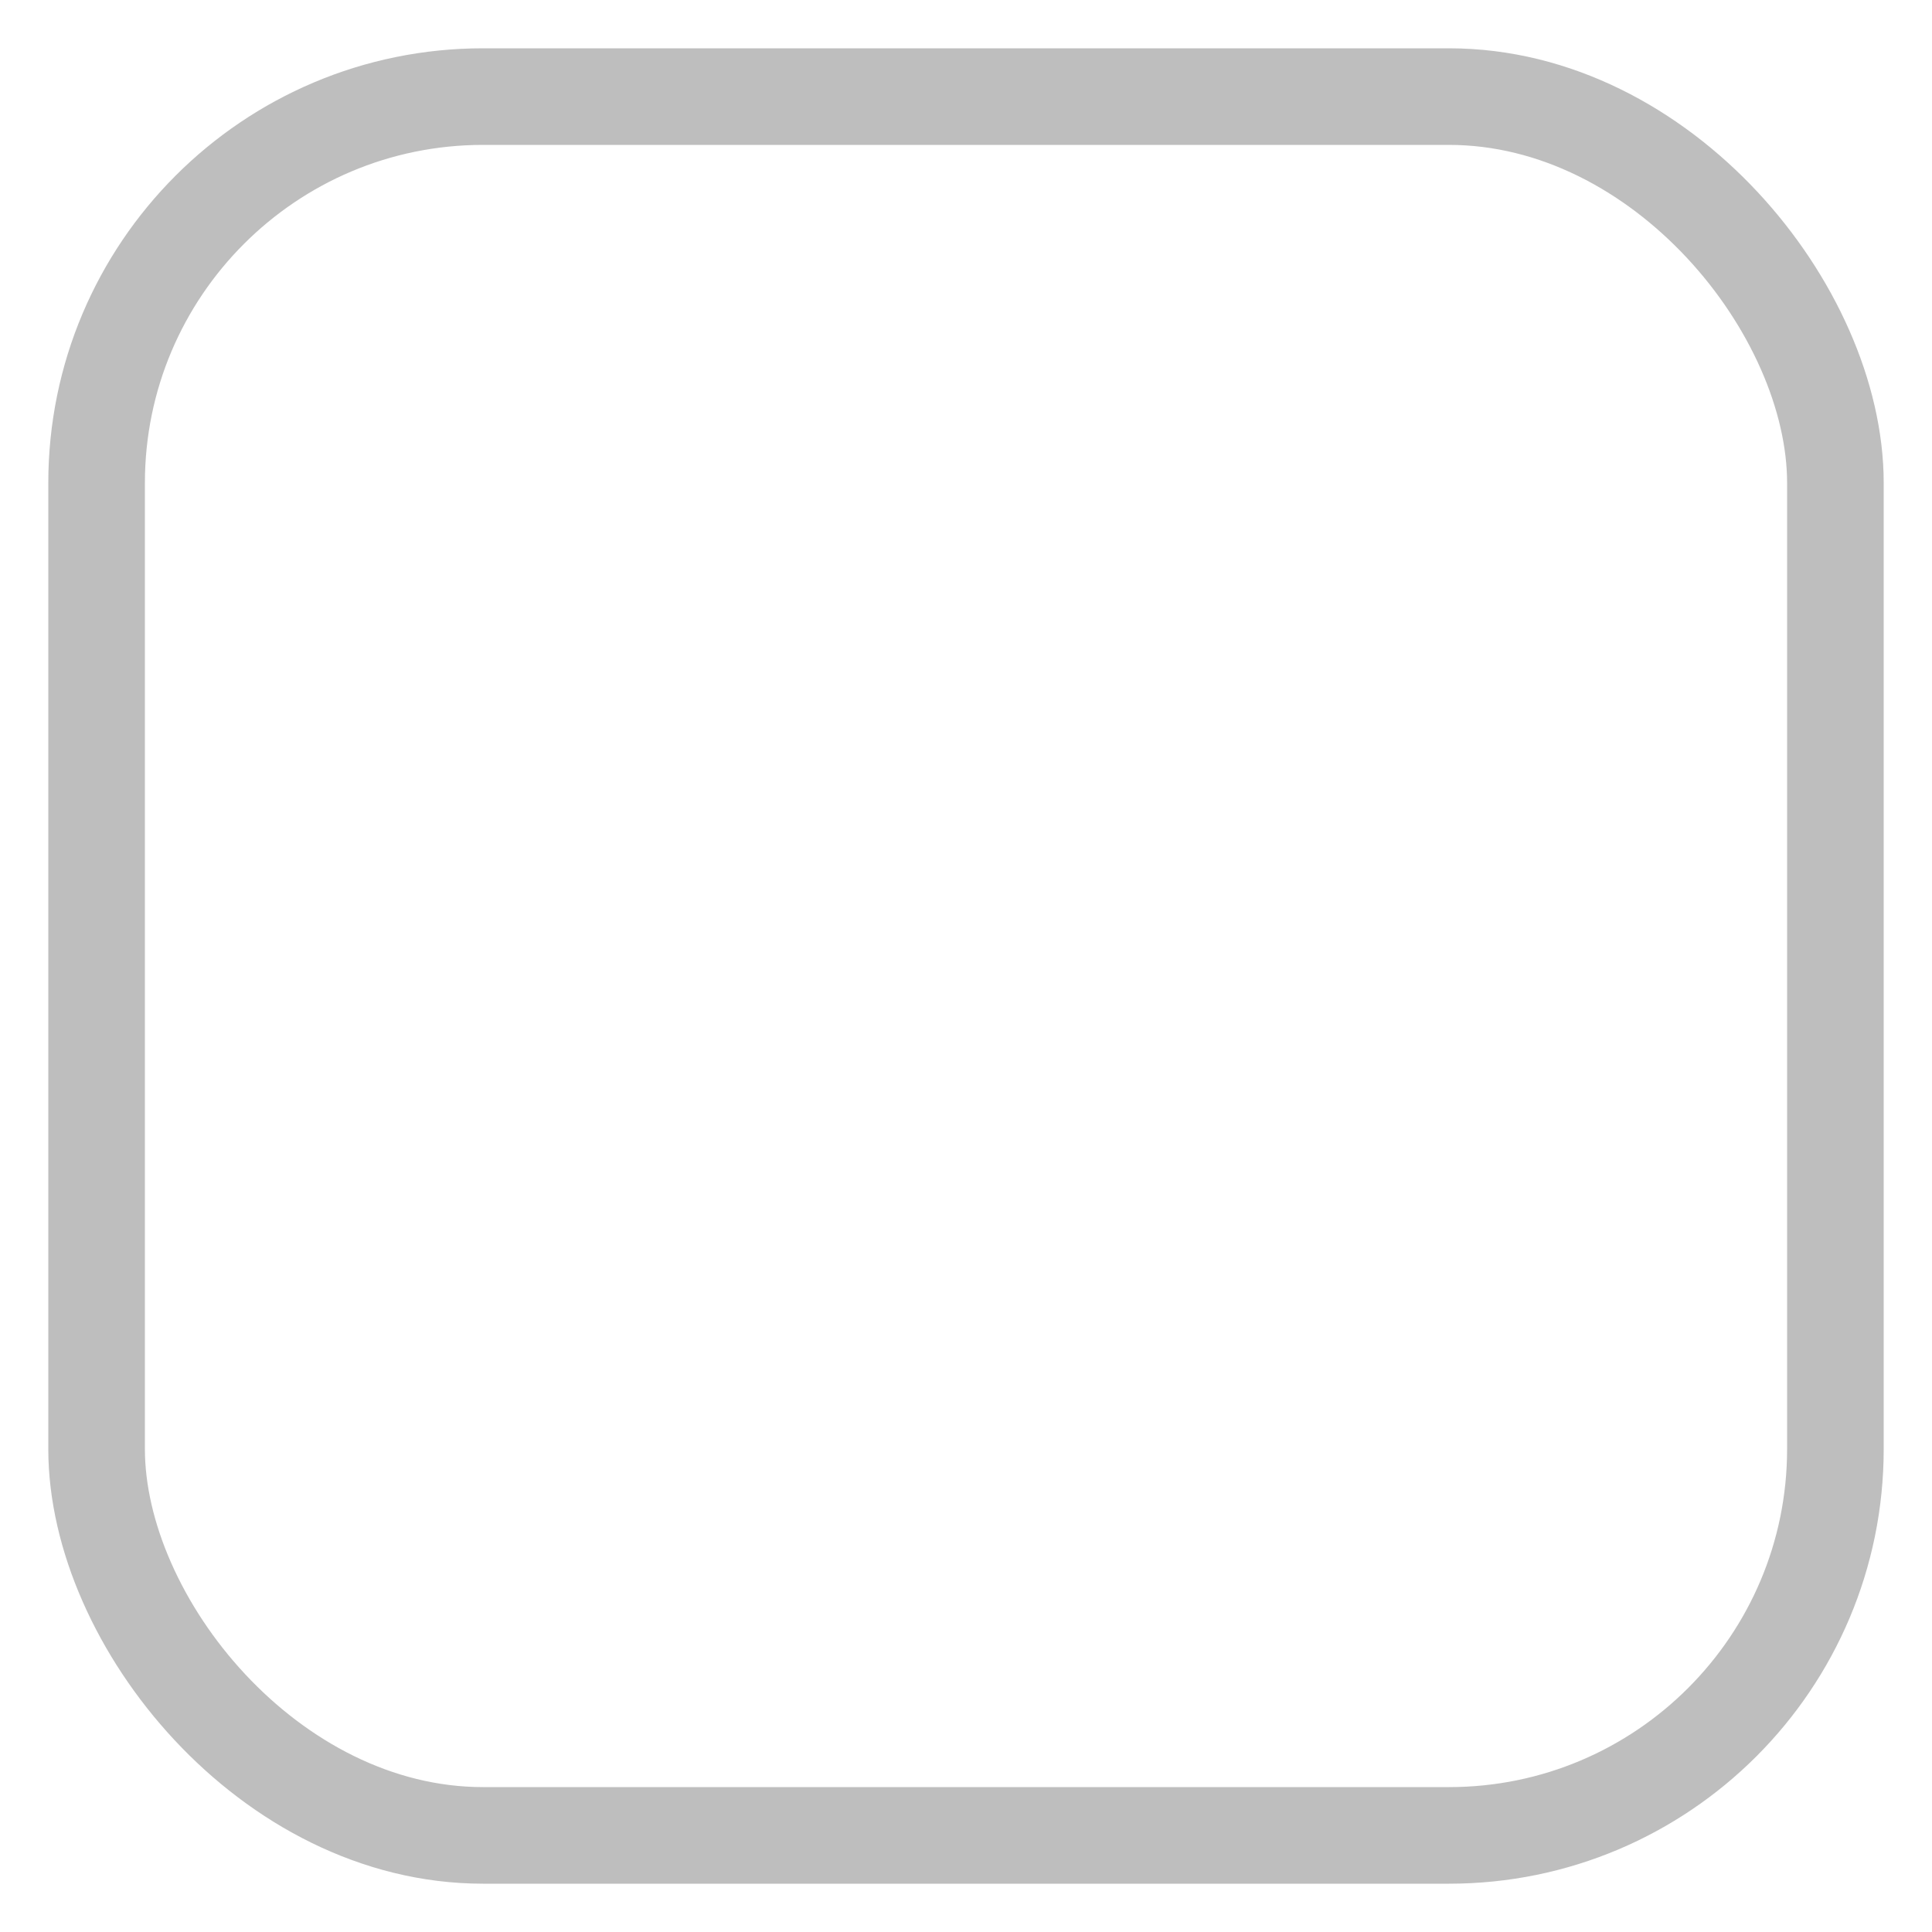  <svg xmlns="http://www.w3.org/2000/svg" viewBox="0 0 20 20" fill="none">
                                            <rect
                                                x="1"
                                                y="1"
                                                width="18"
                                                height="18"
                                                rx="4"
                                                stroke="#7E7E7E"
                                                stroke-opacity="0.5"
                                            />
                                        </svg>